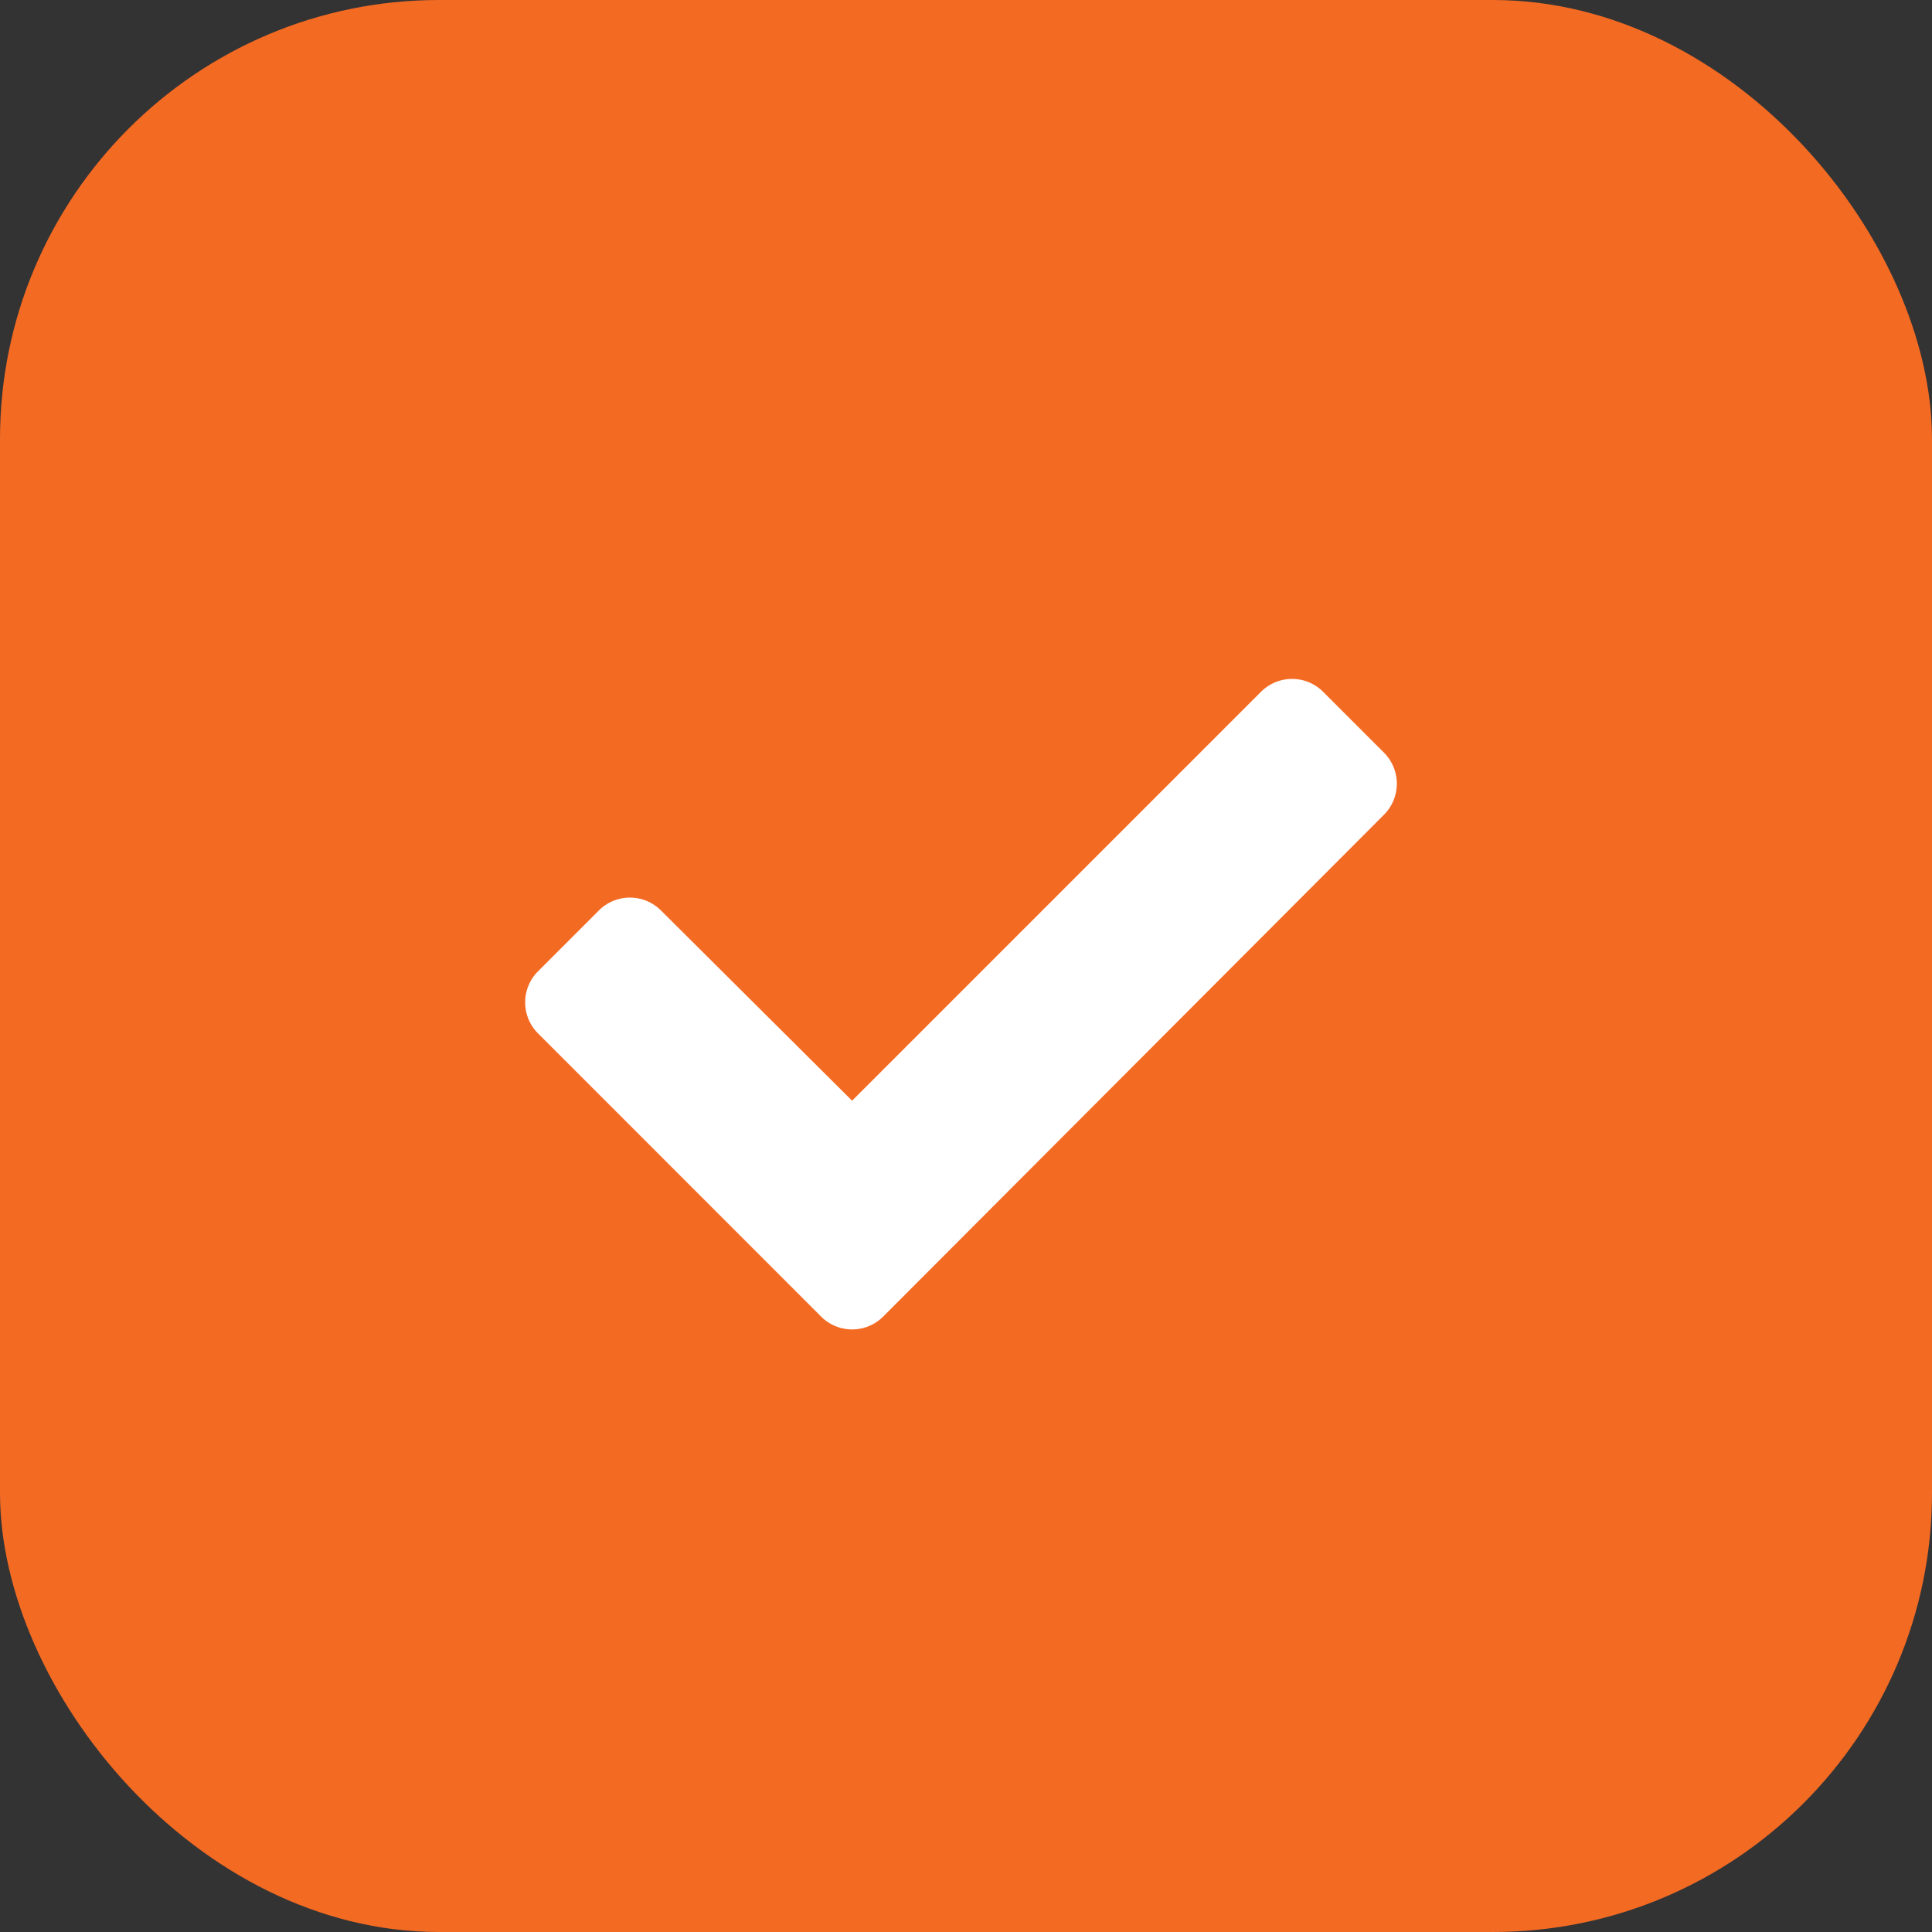 <svg xmlns="http://www.w3.org/2000/svg" width="22" height="22" viewBox="0 0 22 22">
  <rect x="0" y="0" width="22" height="22" fill="#333333" stroke="none"/>
  <g id="체크박스" transform="translate(-594 -201)">
    <rect id="사각형_386" data-name="사각형 386" width="22" height="22" rx="5" transform="translate(594 201)" fill="#f36a23"/>
    <path id="Icon_awesome-check" data-name="Icon awesome-check" d="M3.375,11.842.146,8.612a.5.5,0,0,1,0-.7l.7-.7a.5.5,0,0,1,.7,0L3.726,9.382l4.66-4.66a.5.5,0,0,1,.7,0l.7.7a.5.5,0,0,1,0,.7L4.078,11.842A.5.5,0,0,1,3.375,11.842Z" transform="translate(599.977 204.152)" fill="#fff"/>
  </g>
</svg>
